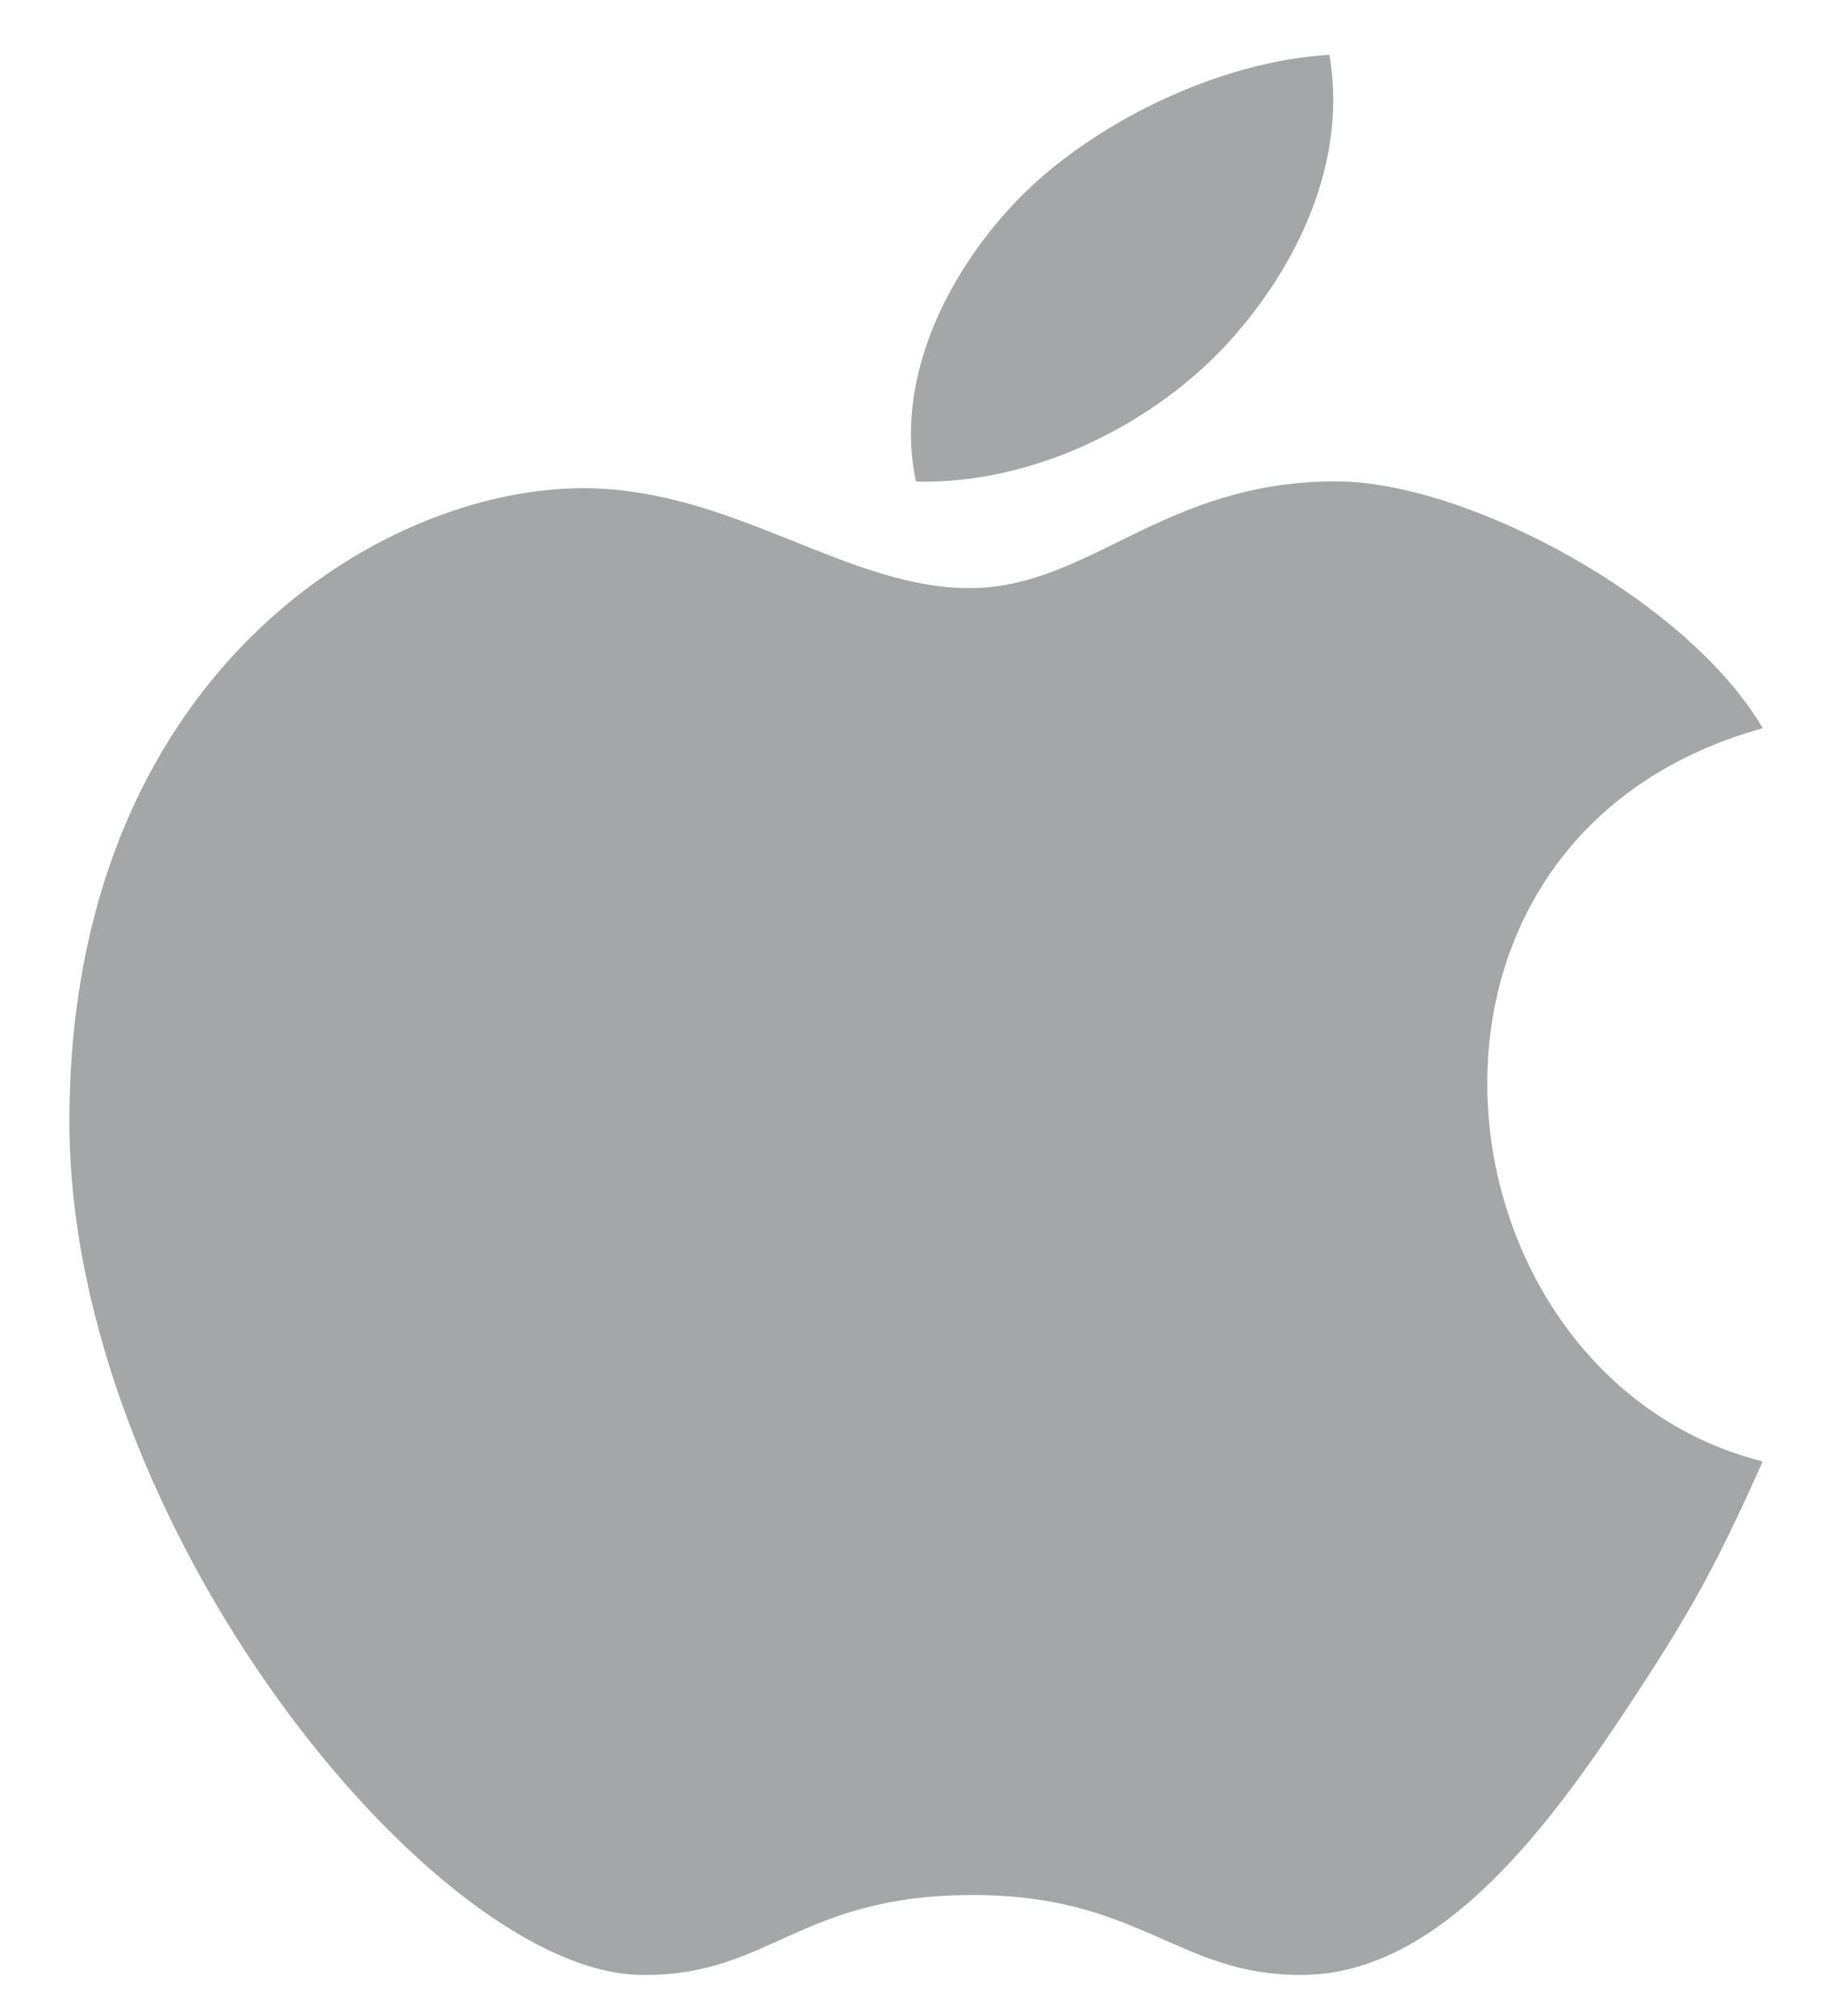 <svg width="19" height="21" viewBox="0 0 19 21" fill="none" xmlns="http://www.w3.org/2000/svg">
<path d="M13.848 0.571C12.695 0.638 11.371 1.28 10.584 2.098C9.873 2.842 9.312 3.947 9.541 5.016C10.794 5.049 12.052 4.39 12.805 3.557C13.508 2.778 14.041 1.691 13.848 0.571ZM13.916 5.014C12.107 5.014 11.351 6.126 10.098 6.126C8.809 6.126 7.631 5.085 6.071 5.085C3.949 5.086 0.723 7.051 0.723 11.682C0.723 15.895 4.541 20.571 6.696 20.571C8.005 20.584 8.322 19.748 10.098 19.739C11.876 19.726 12.26 20.582 13.571 20.571C15.047 20.56 16.199 18.938 17.041 17.653C17.645 16.733 17.894 16.263 18.362 15.223C14.889 14.343 14.198 8.743 18.362 7.585C17.576 6.244 15.281 5.014 13.916 5.014Z" fill="#A4A6A8"/>
</svg>
